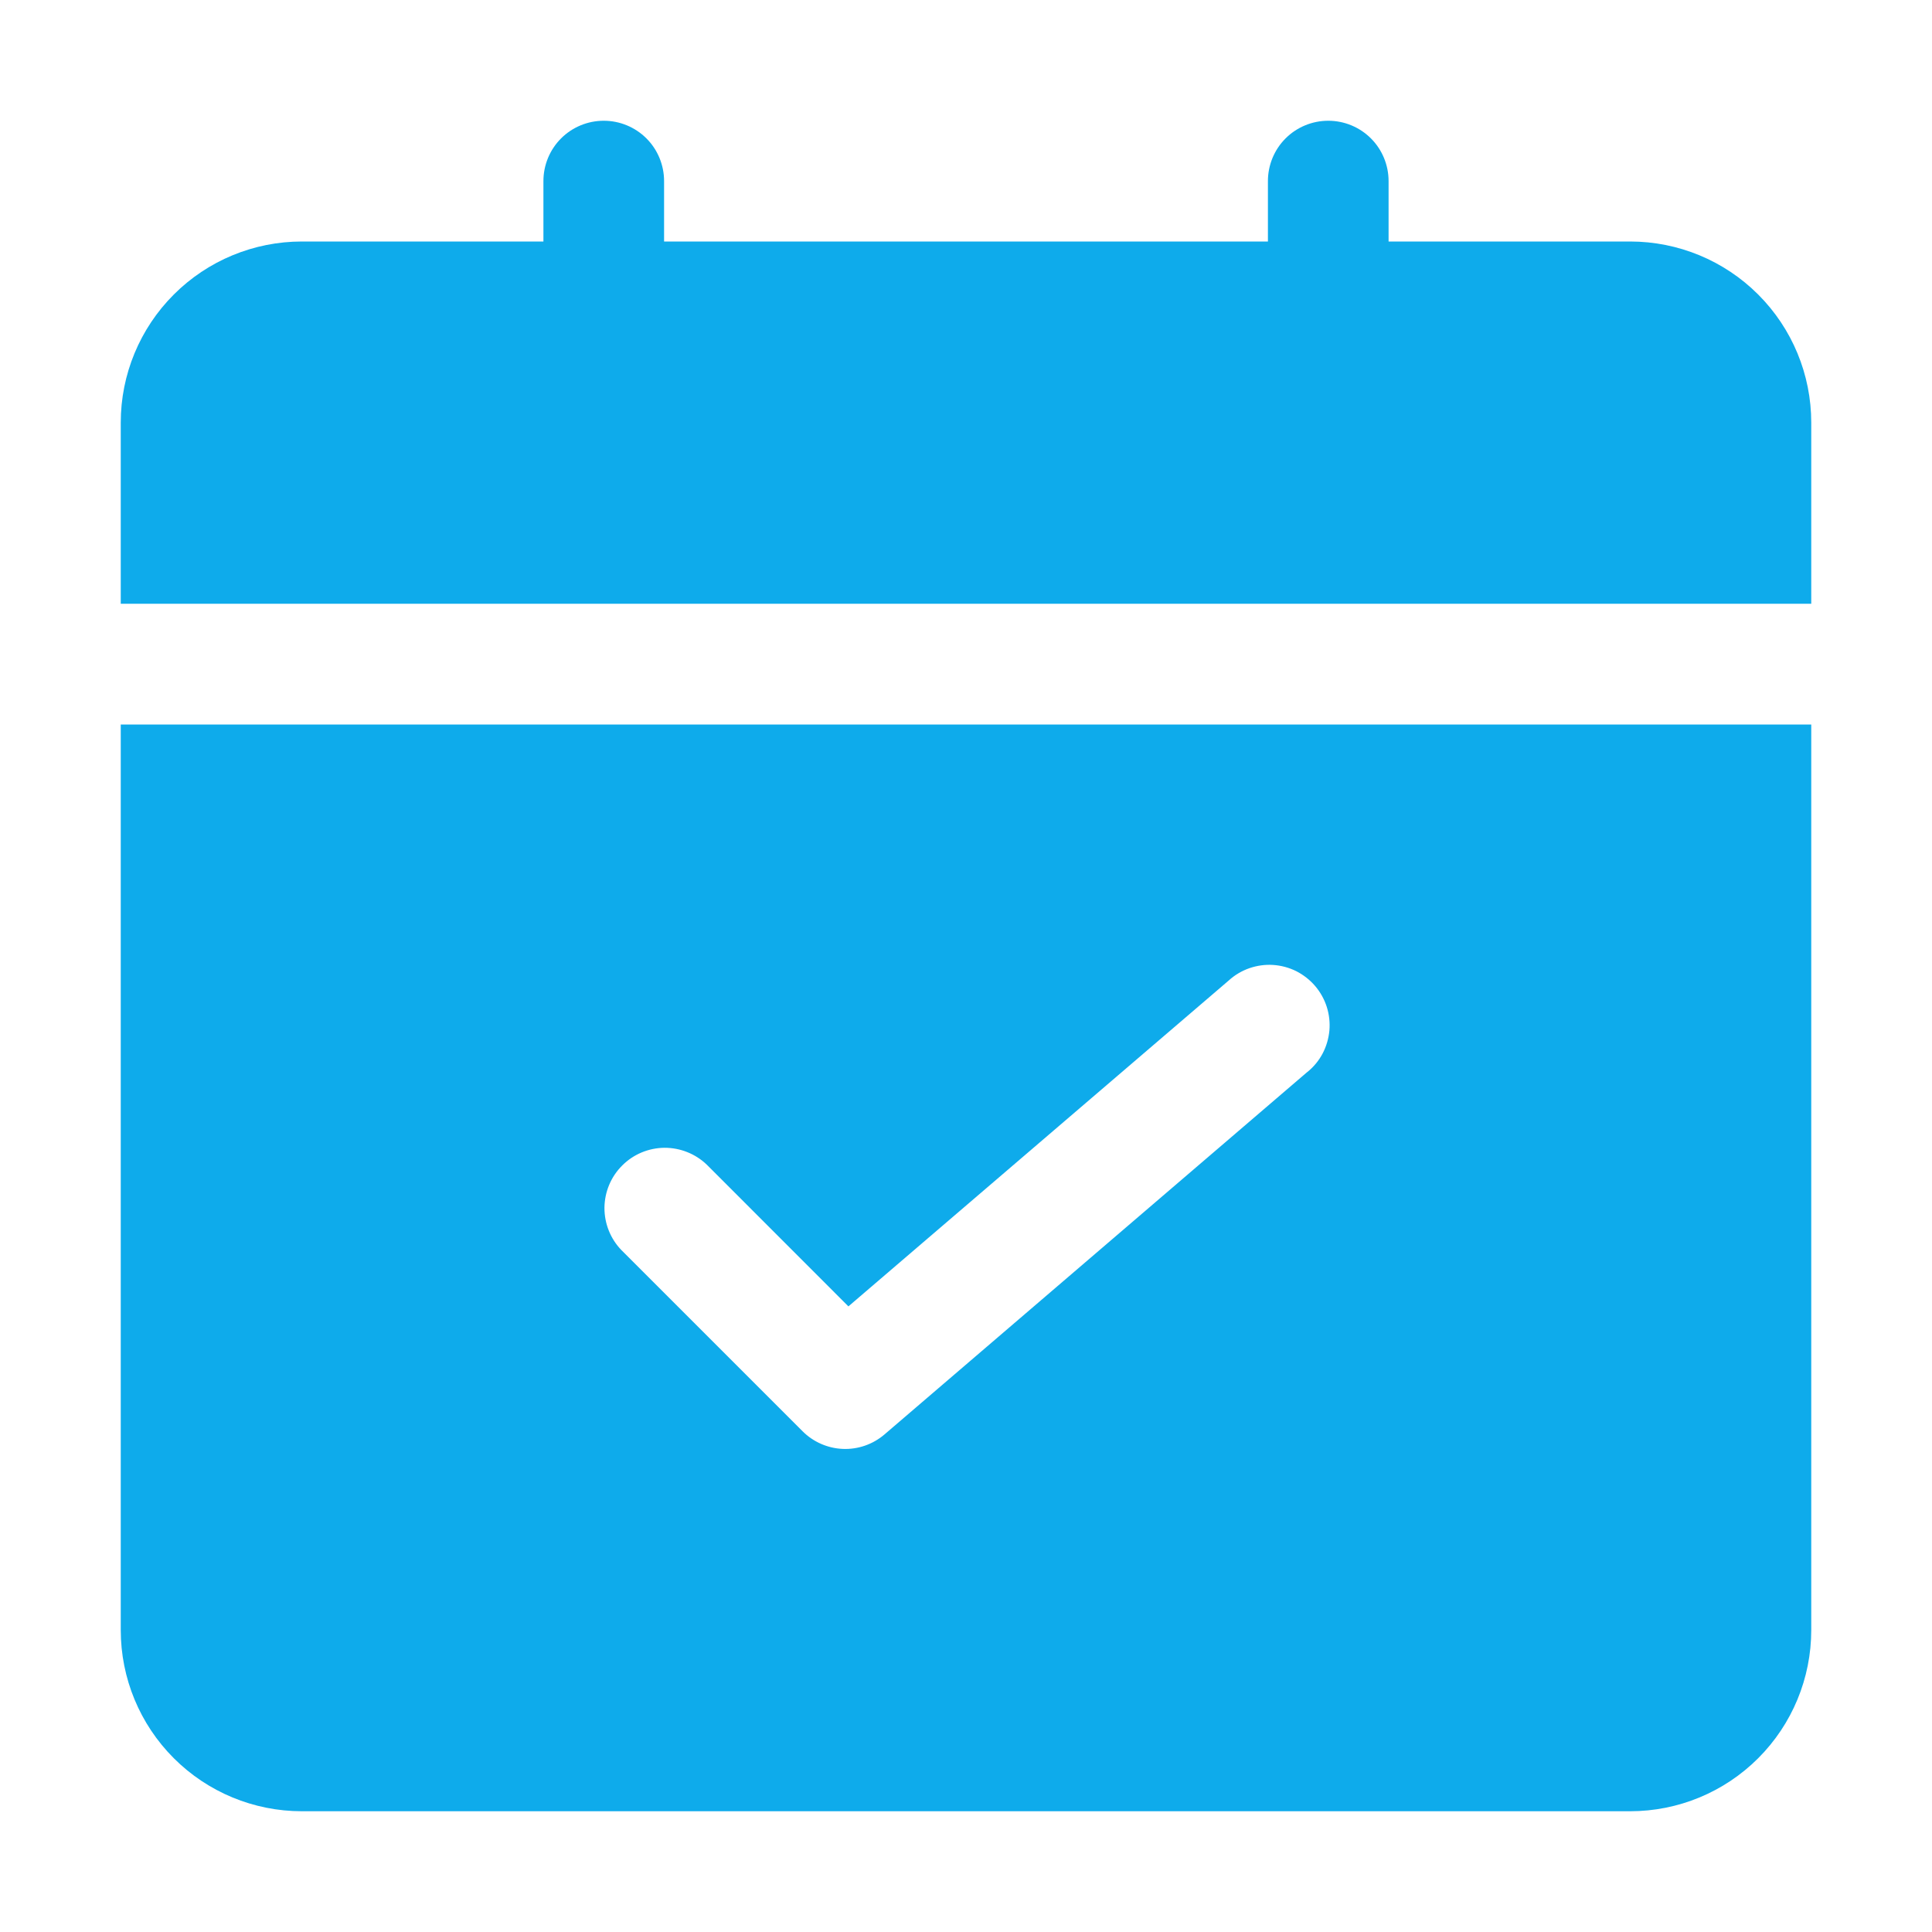 <svg width="22" height="22" viewBox="0 0 22 22" fill="none" xmlns="http://www.w3.org/2000/svg">
<path d="M20.625 6.875V4.812C20.625 4.265 20.408 3.741 20.021 3.354C19.634 2.967 19.11 2.75 18.562 2.75H15.812V2.062C15.812 1.88 15.74 1.705 15.611 1.576C15.482 1.447 15.307 1.375 15.125 1.375C14.943 1.375 14.768 1.447 14.639 1.576C14.51 1.705 14.438 1.88 14.438 2.062V2.75H7.562V2.062C7.562 1.88 7.49 1.705 7.361 1.576C7.232 1.447 7.057 1.375 6.875 1.375C6.693 1.375 6.518 1.447 6.389 1.576C6.26 1.705 6.188 1.88 6.188 2.062V2.75H3.438C2.89 2.75 2.366 2.967 1.979 3.354C1.592 3.741 1.375 4.265 1.375 4.812V6.875H20.625ZM1.375 8.25V18.562C1.375 19.11 1.592 19.634 1.979 20.021C2.366 20.408 2.89 20.625 3.438 20.625H18.562C19.11 20.625 19.634 20.408 20.021 20.021C20.408 19.634 20.625 19.11 20.625 18.562V8.25H1.375ZM14.884 12.209L10.072 16.334C9.94 16.447 9.771 16.506 9.598 16.499C9.425 16.492 9.261 16.42 9.139 16.298L7.076 14.235C6.951 14.106 6.882 13.932 6.883 13.752C6.885 13.572 6.957 13.399 7.085 13.272C7.212 13.144 7.385 13.072 7.565 13.07C7.745 13.069 7.919 13.138 8.049 13.263L9.661 14.876L13.993 11.164C14.061 11.102 14.141 11.055 14.227 11.025C14.314 10.995 14.406 10.982 14.497 10.988C14.589 10.994 14.678 11.018 14.761 11.059C14.843 11.101 14.916 11.158 14.975 11.227C15.035 11.297 15.08 11.378 15.108 11.465C15.136 11.553 15.146 11.645 15.138 11.736C15.129 11.828 15.103 11.917 15.06 11.998C15.017 12.079 14.958 12.15 14.886 12.208L14.884 12.209Z" fill="#0EABEB"/>
</svg>
